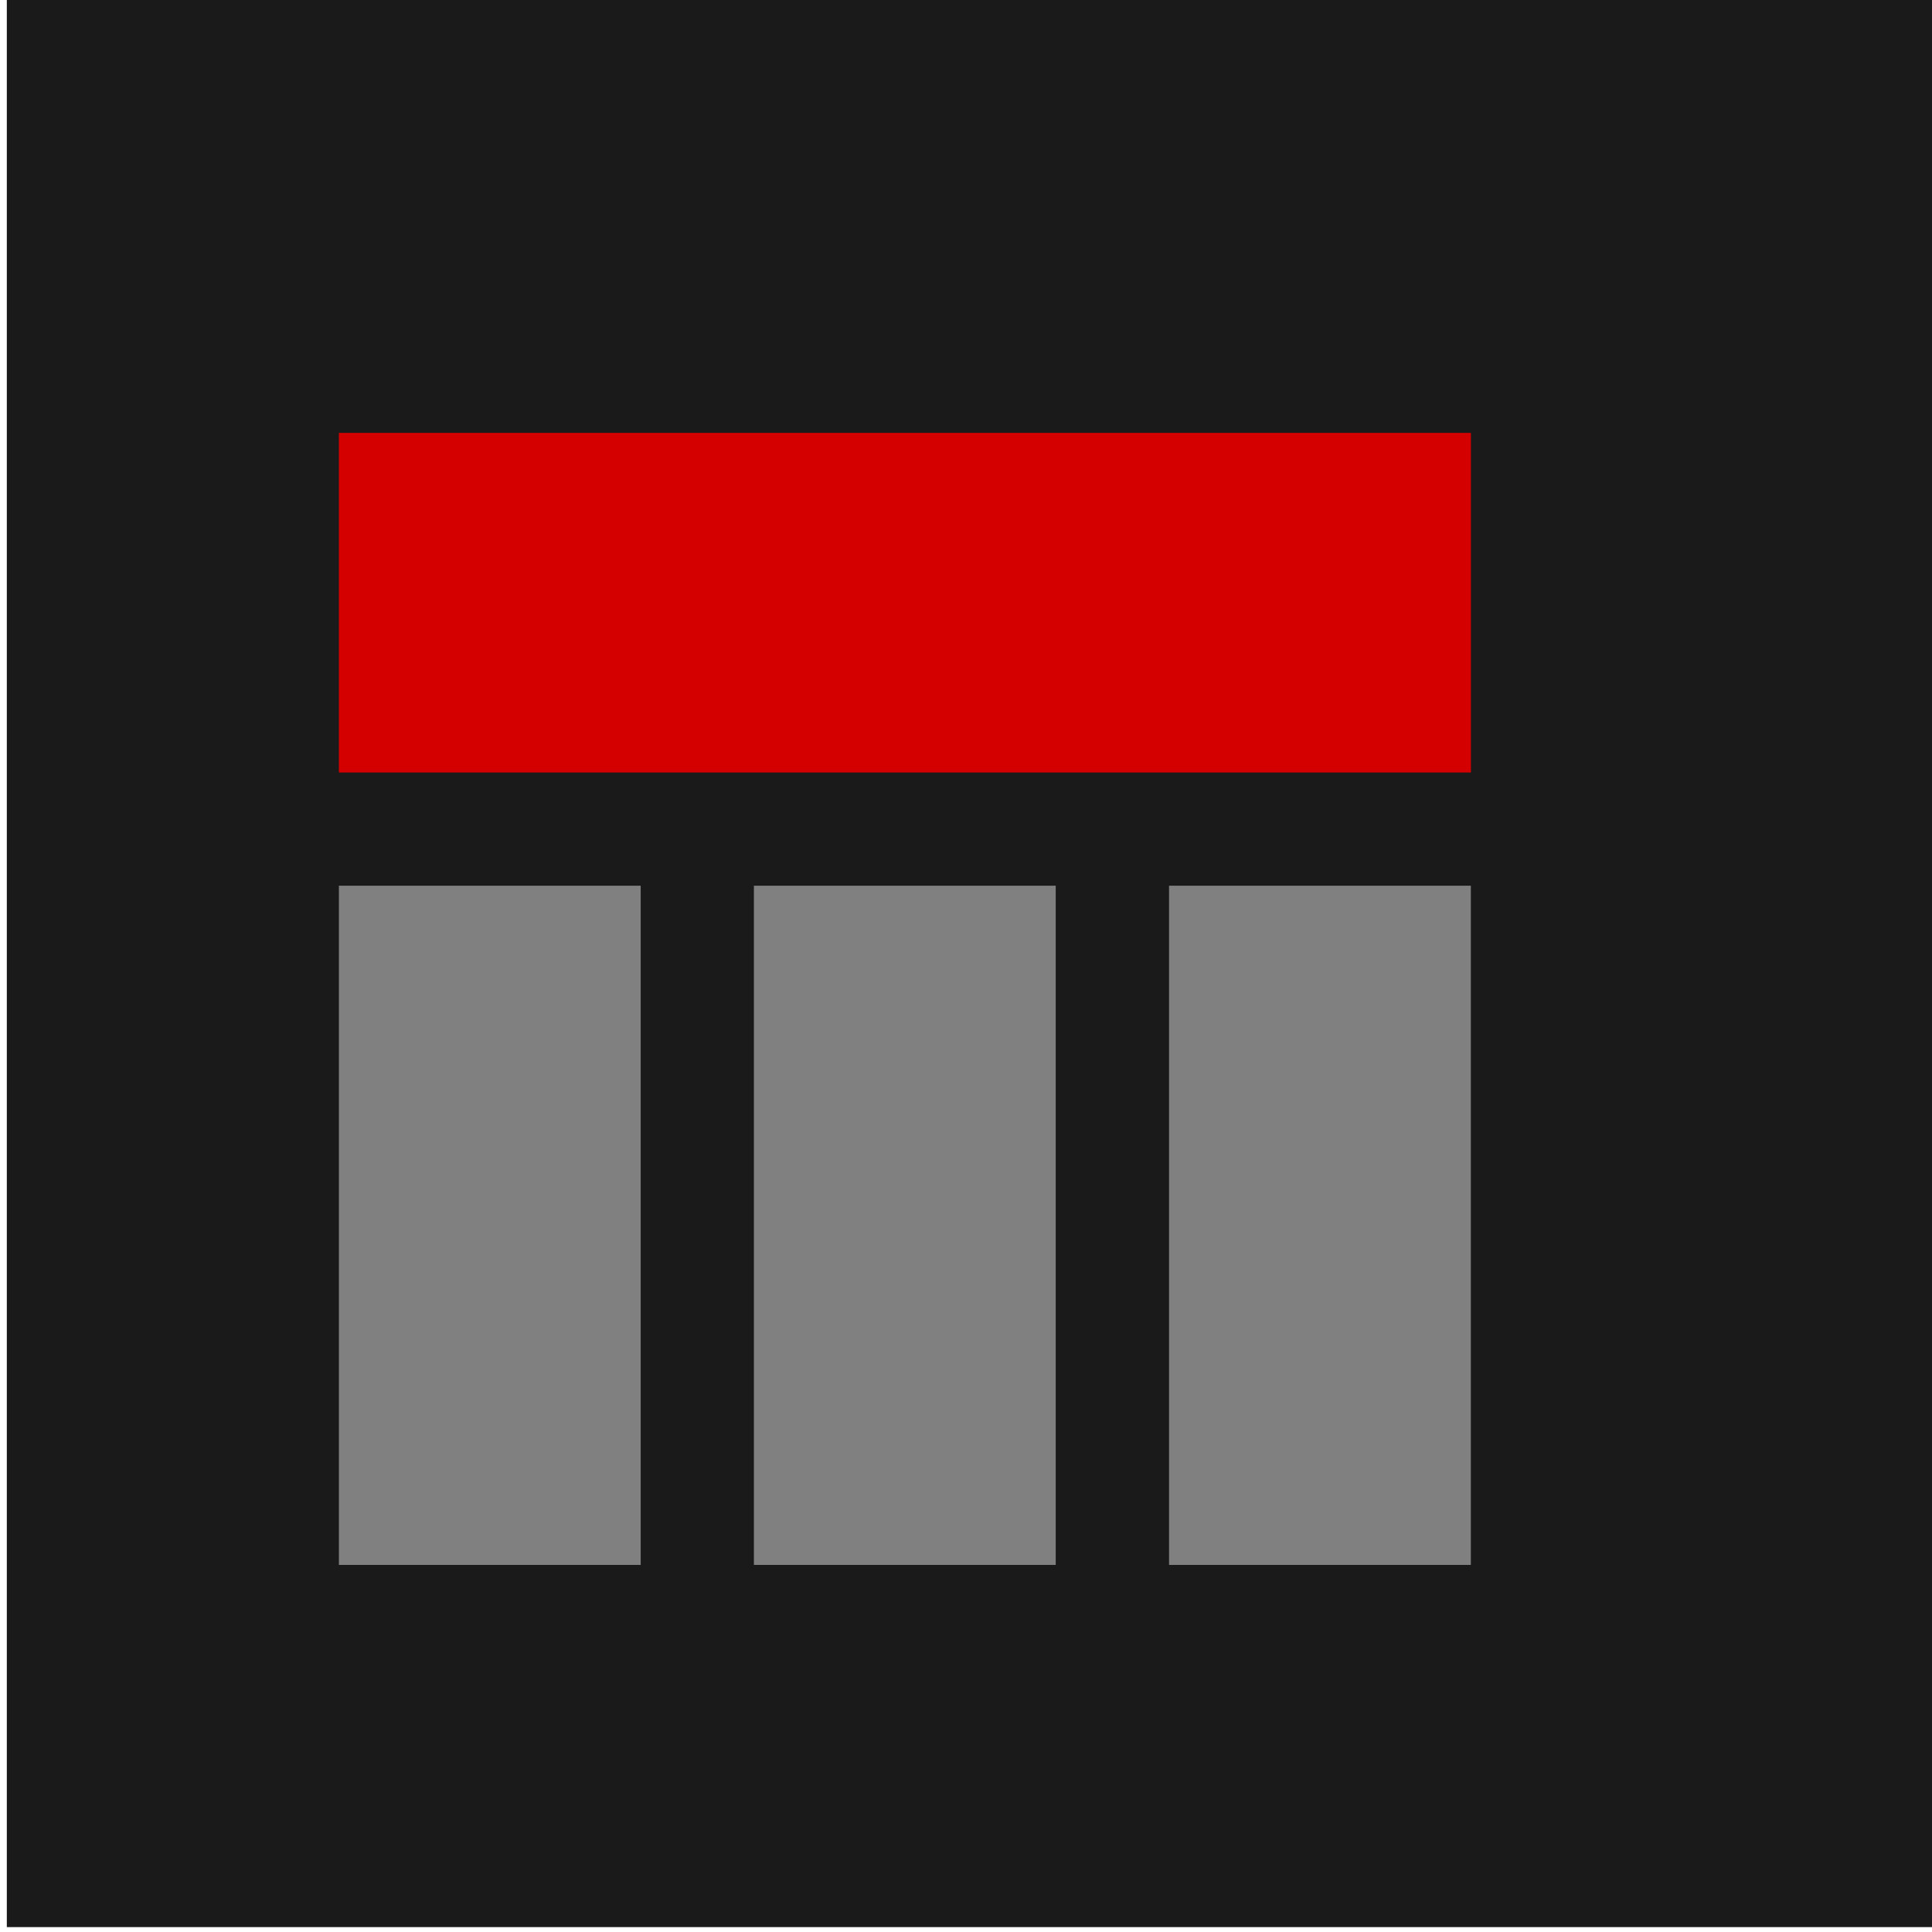 <?xml version="1.0" encoding="UTF-8" standalone="no"?>
<svg
   xmlns:dc="http://purl.org/dc/elements/1.1/"
   xmlns:cc="http://creativecommons.org/ns#"
   xmlns:rdf="http://www.w3.org/1999/02/22-rdf-syntax-ns#"
   xmlns:svg="http://www.w3.org/2000/svg"
   xmlns="http://www.w3.org/2000/svg"
   xmlns:sodipodi="http://sodipodi.sourceforge.net/DTD/sodipodi-0.dtd"
   xmlns:inkscape="http://www.inkscape.org/namespaces/inkscape"
   width="32.0px"
   height="32.0px"
   viewBox="0 0 32.0 32.0"
   version="1.1"
   id="SVGRoot"
   sodipodi:docname="tilebottom.svg"
   inkscape:version="1.0.2 (e86c870879, 2021-01-15)">
  <defs
     id="defs638" />
  <sodipodi:namedview
     id="base"
     pagecolor="#ffffff"
     bordercolor="#666666"
     borderopacity="1.0"
     inkscape:pageopacity="0.0"
     inkscape:pageshadow="2"
     inkscape:zoom="5.6"
     inkscape:cx="14.167581"
     inkscape:cy="11.33131"
     inkscape:document-units="px"
     inkscape:current-layer="layer1"
     inkscape:document-rotation="0"
     showgrid="true"
     inkscape:window-width="805"
     inkscape:window-height="702"
     inkscape:window-x="1446"
     inkscape:window-y="162"
     inkscape:window-maximized="0">
    <inkscape:grid
       type="xygrid"
       id="grid647" />
  </sodipodi:namedview>
  <g
     inkscape:label="Layer 1"
     inkscape:groupmode="layer"
     id="layer1">
    <rect
       style="fill:#1a1a1a;stroke-width:2"
       id="rect431"
       width="32"
       height="32"
       x="0.113"
       y="-0.081" />
    <g
       id="g936"
       transform="matrix(0,1,1,0,-1.557,1.557)">
      <rect
         style="fill:#d40000;fill-rule:evenodd;stroke-width:1.326"
         id="rect320"
         width="5.625"
         height="18.75"
         x="5.613"
         y="7.17" />
      <rect
         style="fill:#808080;stroke-width:2.054"
         id="rect322"
         width="11.25"
         height="4.999"
         x="13.113"
         y="7.17" />
      <rect
         style="fill:#808080;stroke-width:2.054"
         id="rect326"
         width="11.25"
         height="4.999"
         x="13.113"
         y="20.92" />
      <rect
         style="fill:#808080;stroke-width:2.054"
         id="rect322-7"
         width="11.25"
         height="4.999"
         x="13.113"
         y="14.044" />
    </g>
  </g>
</svg>
